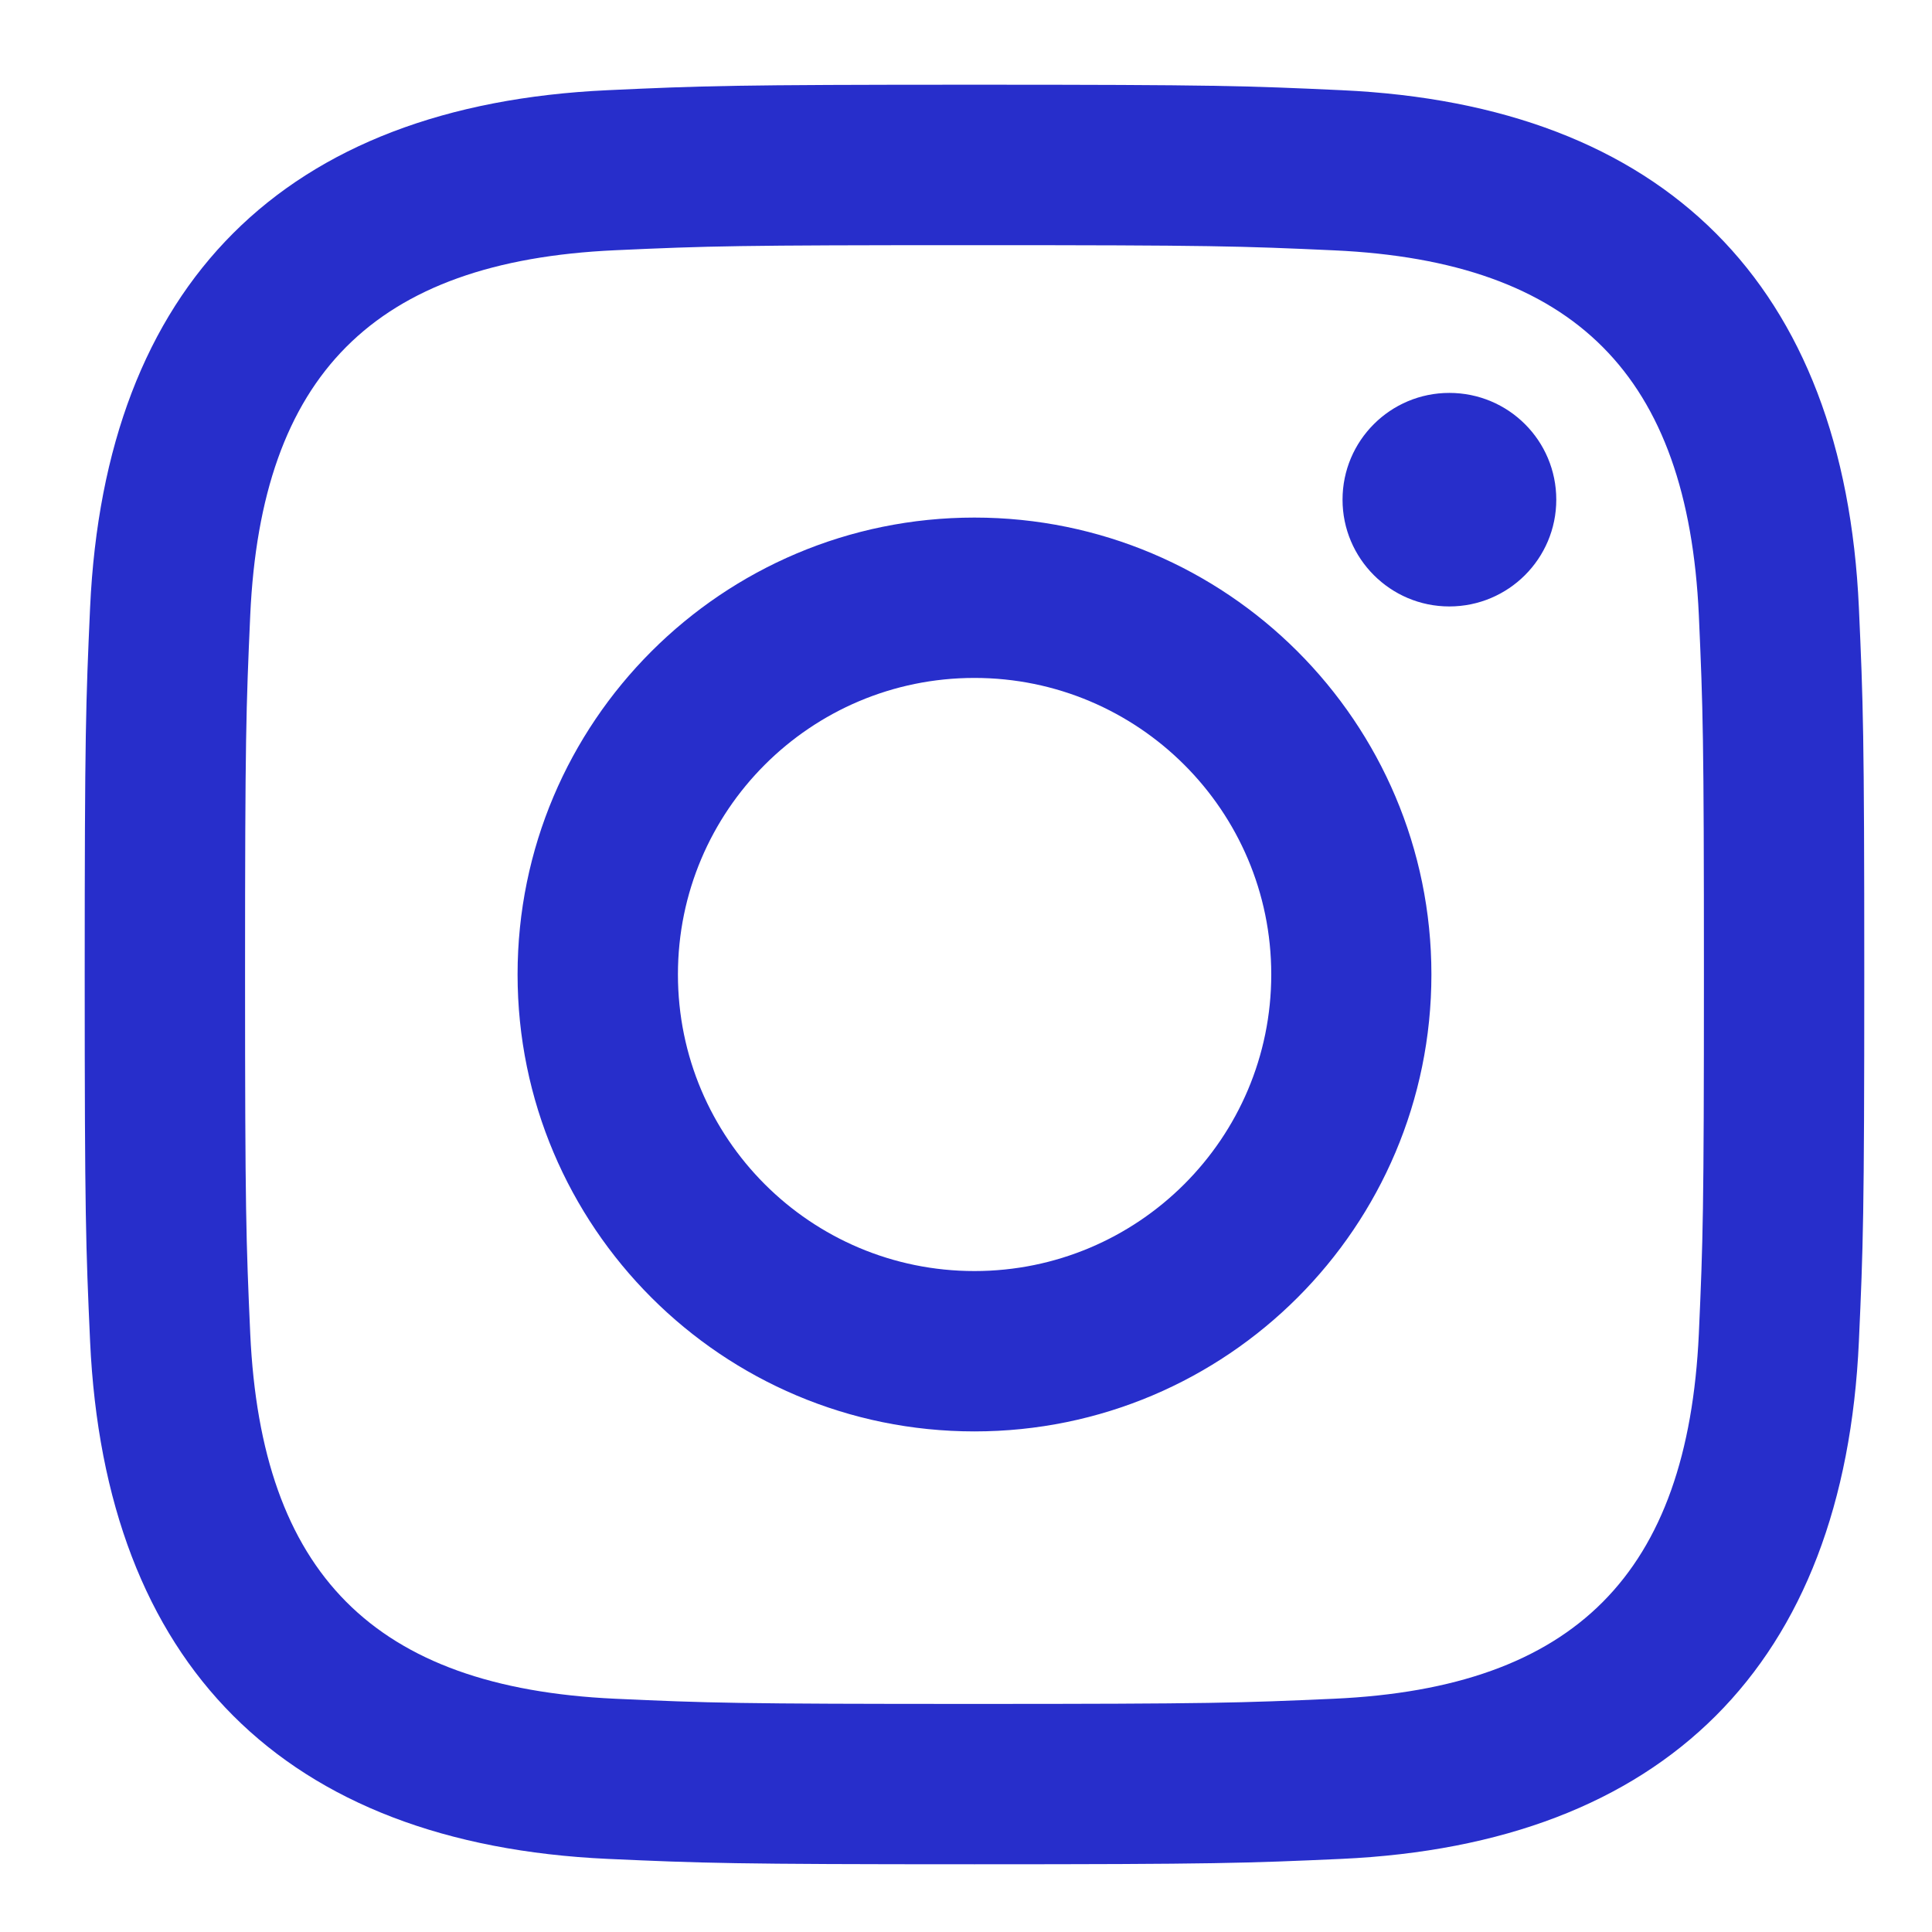 <svg width="19" height="19" viewBox="0 0 19 19" fill="none" xmlns="http://www.w3.org/2000/svg">
<path fill-rule="evenodd" clip-rule="evenodd" d="M9.584 0.833C7.206 0.833 6.91 0.844 5.976 0.887C2.796 1.033 1.032 2.796 0.886 5.976C0.844 6.91 0.833 7.208 0.833 9.584C0.833 11.961 0.844 12.258 0.886 13.191C1.032 16.369 2.796 18.135 5.976 18.281C6.91 18.323 7.206 18.334 9.584 18.334C11.961 18.334 12.258 18.323 13.193 18.281C16.366 18.135 18.138 16.372 18.281 13.191C18.323 12.258 18.334 11.961 18.334 9.584C18.334 7.208 18.323 6.91 18.281 5.976C18.138 2.801 16.372 1.032 13.193 0.887C12.258 0.844 11.961 0.833 9.584 0.833ZM9.583 2.411C11.919 2.411 12.197 2.42 13.12 2.462C15.492 2.57 16.598 3.695 16.707 6.048C16.748 6.971 16.757 7.247 16.757 9.583C16.757 11.92 16.748 12.197 16.707 13.118C16.598 15.471 15.494 16.598 13.12 16.706C12.197 16.747 11.921 16.757 9.583 16.757C7.247 16.757 6.97 16.748 6.048 16.706C3.671 16.596 2.57 15.468 2.461 13.118C2.42 12.197 2.41 11.92 2.41 9.583C2.41 7.247 2.42 6.97 2.461 6.048C2.569 3.693 3.674 2.569 6.048 2.461C6.97 2.419 7.247 2.411 9.583 2.411ZM5.09 9.583C5.09 7.101 7.103 5.09 9.583 5.09C12.064 5.09 14.077 7.103 14.077 9.583C14.077 12.066 12.064 14.077 9.583 14.077C7.103 14.077 5.09 12.066 5.09 9.583ZM9.583 12.5C7.972 12.5 6.667 11.195 6.667 9.583C6.667 7.973 7.972 6.667 9.583 6.667C11.193 6.667 12.502 7.972 12.502 9.583C12.502 11.195 11.193 12.5 9.583 12.5ZM13.203 4.914C13.203 4.333 13.674 3.864 14.253 3.864C14.835 3.864 15.305 4.333 15.305 4.914C15.305 5.494 14.834 5.964 14.253 5.964C13.673 5.964 13.203 5.492 13.203 4.914Z" fill="#272ECB"/>
</svg>
